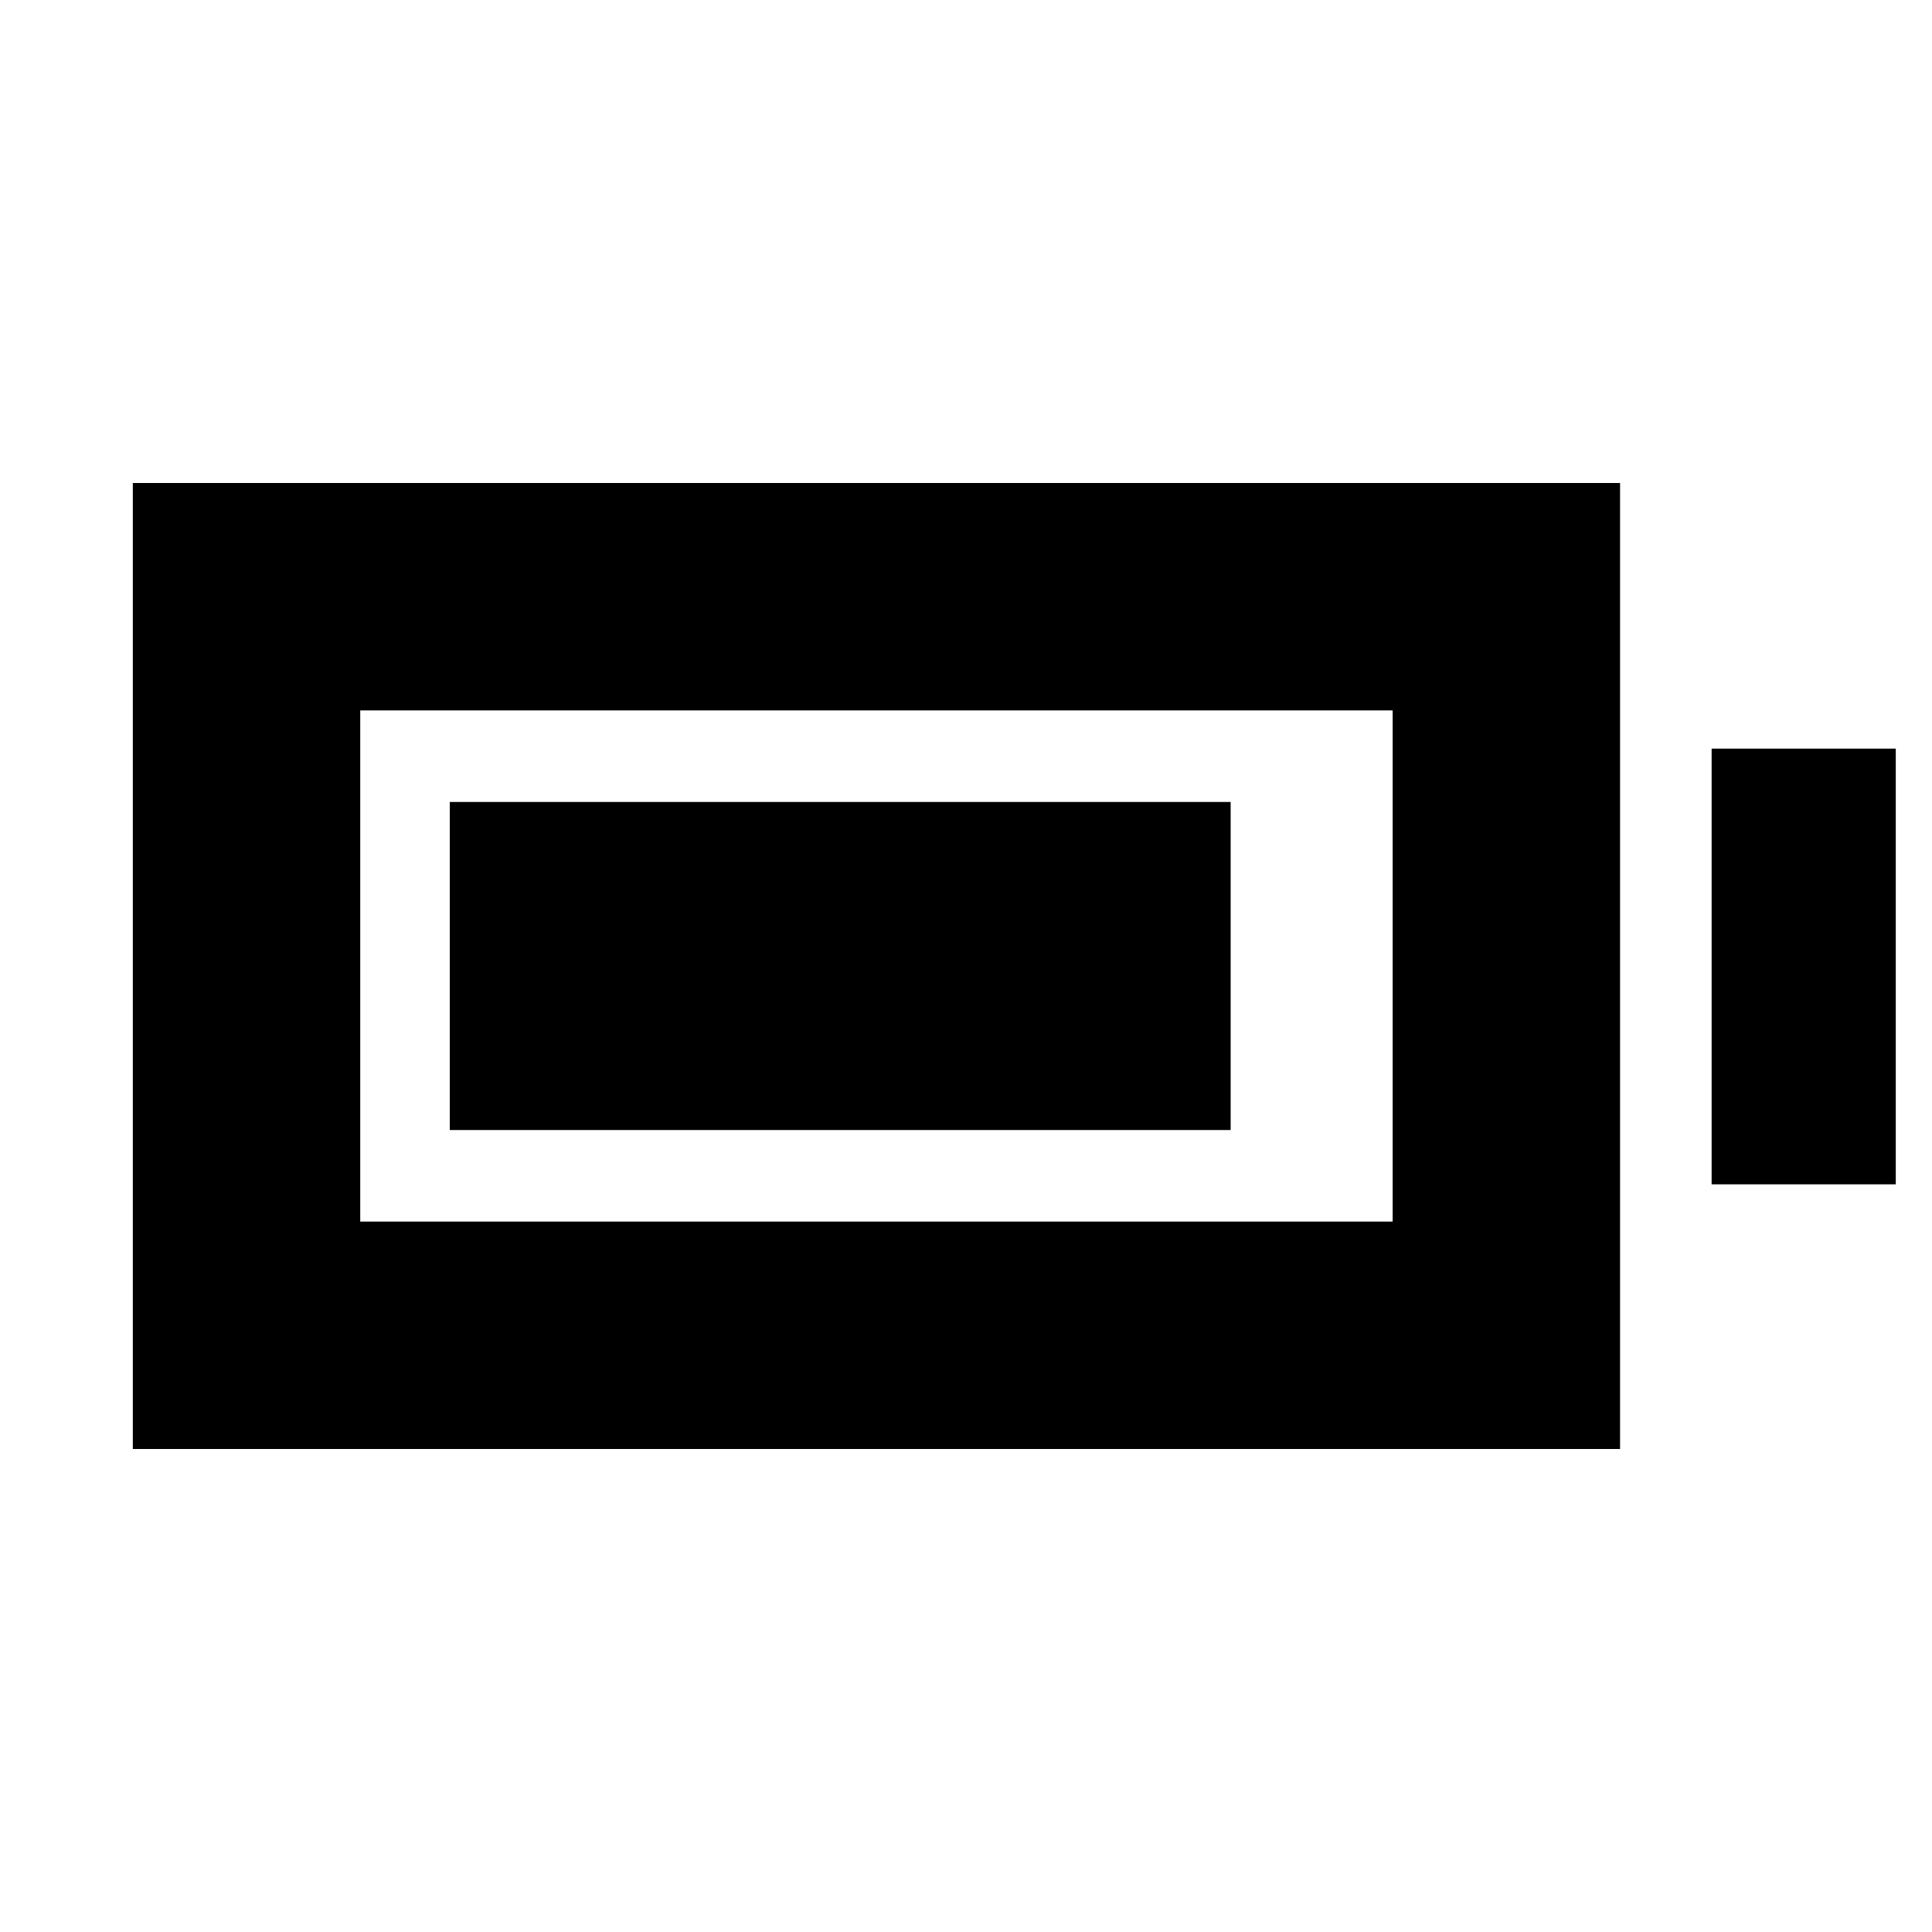 <svg xmlns="http://www.w3.org/2000/svg" height="20" viewBox="0 -960 960 960" width="20"><path d="M223.5-398.5v-163h388v163h-388ZM66-240v-480h739v480H66Zm113-113h513v-254H179v254Zm671.5-18.5V-588H942v216.5h-91.5Z"/></svg>